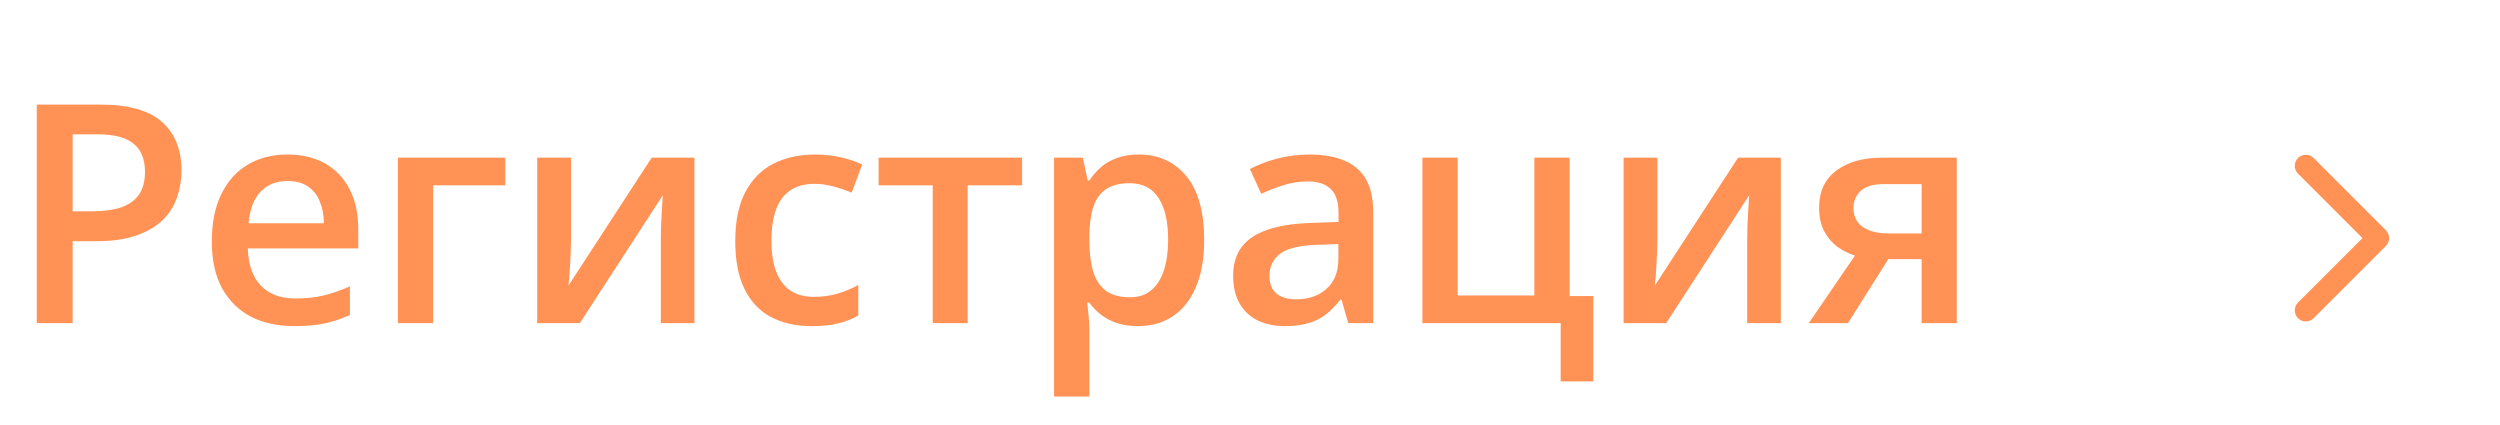<svg width="147" height="25" viewBox="0 0 147 25" fill="none" xmlns="http://www.w3.org/2000/svg">
<path d="M5.897 6.15C7.556 6.15 8.766 6.49 9.527 7.17C10.289 7.85 10.67 8.802 10.67 10.026C10.67 10.583 10.582 11.113 10.406 11.617C10.236 12.115 9.955 12.558 9.562 12.944C9.17 13.325 8.651 13.627 8.007 13.85C7.368 14.072 6.58 14.184 5.643 14.184H4.271V19H2.162V6.15H5.897ZM5.757 7.899H4.271V12.426H5.423C6.085 12.426 6.647 12.35 7.11 12.197C7.573 12.039 7.925 11.79 8.165 11.45C8.405 11.11 8.525 10.662 8.525 10.105C8.525 9.361 8.3 8.808 7.849 8.444C7.403 8.081 6.706 7.899 5.757 7.899ZM16.901 9.086C17.769 9.086 18.513 9.265 19.134 9.622C19.755 9.979 20.232 10.486 20.566 11.143C20.9 11.799 21.067 12.584 21.067 13.498V14.605H14.572C14.596 15.549 14.848 16.275 15.328 16.785C15.815 17.295 16.494 17.55 17.367 17.55C17.988 17.55 18.545 17.491 19.037 17.374C19.535 17.251 20.048 17.072 20.575 16.838V18.517C20.089 18.745 19.594 18.912 19.09 19.018C18.586 19.123 17.982 19.176 17.279 19.176C16.324 19.176 15.483 18.991 14.757 18.622C14.036 18.247 13.471 17.69 13.06 16.952C12.656 16.214 12.454 15.297 12.454 14.201C12.454 13.111 12.639 12.185 13.008 11.424C13.377 10.662 13.896 10.082 14.563 9.684C15.231 9.285 16.011 9.086 16.901 9.086ZM16.901 10.642C16.251 10.642 15.724 10.852 15.319 11.274C14.921 11.696 14.687 12.315 14.616 13.129H19.046C19.04 12.643 18.958 12.212 18.8 11.837C18.648 11.462 18.413 11.169 18.097 10.958C17.786 10.747 17.388 10.642 16.901 10.642ZM29.707 9.271V10.896H25.471V19H23.396V9.271H29.707ZM33.574 9.271V14.236C33.574 14.395 33.568 14.597 33.557 14.843C33.551 15.083 33.539 15.335 33.522 15.599C33.504 15.856 33.486 16.094 33.469 16.311C33.451 16.527 33.437 16.689 33.425 16.794L38.32 9.271H40.834V19H38.856V14.087C38.856 13.829 38.862 13.53 38.874 13.19C38.892 12.851 38.909 12.523 38.927 12.206C38.95 11.89 38.965 11.649 38.971 11.485L34.093 19H31.588V9.271H33.574ZM47.725 19.176C46.805 19.176 46.008 18.997 45.334 18.64C44.66 18.282 44.142 17.734 43.778 16.996C43.415 16.258 43.233 15.32 43.233 14.184C43.233 13 43.433 12.033 43.831 11.283C44.23 10.533 44.78 9.979 45.483 9.622C46.192 9.265 47.004 9.086 47.918 9.086C48.498 9.086 49.023 9.145 49.491 9.262C49.966 9.373 50.367 9.511 50.695 9.675L50.08 11.327C49.723 11.181 49.356 11.058 48.981 10.958C48.606 10.858 48.246 10.809 47.9 10.809C47.332 10.809 46.857 10.935 46.477 11.187C46.102 11.438 45.82 11.813 45.633 12.312C45.451 12.81 45.36 13.428 45.36 14.166C45.36 14.881 45.454 15.484 45.642 15.977C45.829 16.463 46.107 16.832 46.477 17.084C46.846 17.33 47.3 17.453 47.839 17.453C48.372 17.453 48.85 17.389 49.272 17.26C49.693 17.131 50.092 16.964 50.467 16.759V18.552C50.098 18.763 49.702 18.918 49.28 19.018C48.858 19.123 48.34 19.176 47.725 19.176ZM60.1 10.896H56.9V19H54.844V10.896H51.662V9.271H60.1V10.896ZM66.973 9.086C68.127 9.086 69.053 9.508 69.75 10.352C70.453 11.195 70.805 12.449 70.805 14.113C70.805 15.215 70.641 16.144 70.312 16.899C69.99 17.649 69.536 18.218 68.95 18.605C68.37 18.985 67.693 19.176 66.92 19.176C66.428 19.176 66 19.111 65.637 18.982C65.273 18.854 64.963 18.686 64.705 18.481C64.447 18.27 64.231 18.042 64.055 17.796H63.932C63.961 18.03 63.987 18.291 64.011 18.578C64.04 18.859 64.055 19.117 64.055 19.352V23.315H61.98V9.271H63.668L63.958 10.615H64.055C64.236 10.34 64.456 10.085 64.714 9.851C64.978 9.616 65.294 9.432 65.663 9.297C66.038 9.156 66.475 9.086 66.973 9.086ZM66.419 10.773C65.851 10.773 65.394 10.888 65.048 11.116C64.708 11.339 64.459 11.676 64.301 12.127C64.148 12.578 64.066 13.144 64.055 13.823V14.113C64.055 14.834 64.128 15.446 64.274 15.95C64.427 16.448 64.676 16.829 65.022 17.093C65.373 17.351 65.848 17.48 66.445 17.48C66.949 17.48 67.365 17.342 67.693 17.066C68.027 16.791 68.276 16.398 68.44 15.889C68.605 15.379 68.686 14.778 68.686 14.087C68.686 13.038 68.499 12.224 68.124 11.644C67.755 11.063 67.186 10.773 66.419 10.773ZM77.01 9.086C78.24 9.086 79.169 9.358 79.796 9.903C80.429 10.448 80.745 11.298 80.745 12.452V19H79.277L78.882 17.62H78.811C78.536 17.972 78.252 18.262 77.959 18.49C77.666 18.719 77.326 18.889 76.939 19C76.559 19.117 76.093 19.176 75.542 19.176C74.962 19.176 74.443 19.07 73.986 18.859C73.529 18.643 73.169 18.314 72.905 17.875C72.642 17.436 72.51 16.879 72.51 16.205C72.51 15.203 72.882 14.45 73.626 13.946C74.376 13.442 75.507 13.164 77.019 13.111L78.706 13.05V12.54C78.706 11.866 78.548 11.386 78.231 11.099C77.921 10.812 77.481 10.668 76.913 10.668C76.427 10.668 75.955 10.738 75.498 10.879C75.041 11.02 74.596 11.192 74.162 11.398L73.494 9.938C73.969 9.687 74.508 9.481 75.111 9.323C75.721 9.165 76.353 9.086 77.01 9.086ZM78.697 14.351L77.44 14.395C76.409 14.43 75.686 14.605 75.269 14.922C74.853 15.238 74.645 15.672 74.645 16.223C74.645 16.703 74.789 17.055 75.076 17.277C75.363 17.494 75.741 17.602 76.21 17.602C76.925 17.602 77.517 17.4 77.985 16.996C78.46 16.586 78.697 15.985 78.697 15.194V14.351ZM93.683 22.428H91.767V19H83.637V9.271H85.711V17.374H90.22V9.271H92.294V17.409H93.683V22.428ZM97.453 9.271V14.236C97.453 14.395 97.447 14.597 97.436 14.843C97.43 15.083 97.418 15.335 97.4 15.599C97.383 15.856 97.365 16.094 97.348 16.311C97.33 16.527 97.315 16.689 97.304 16.794L102.199 9.271H104.713V19H102.735V14.087C102.735 13.829 102.741 13.53 102.753 13.19C102.771 12.851 102.788 12.523 102.806 12.206C102.829 11.89 102.844 11.649 102.85 11.485L97.972 19H95.467V9.271H97.453ZM108.659 19H106.356L109.072 15.027C108.703 14.91 108.357 14.737 108.035 14.509C107.719 14.274 107.461 13.97 107.262 13.595C107.062 13.214 106.963 12.751 106.963 12.206C106.963 11.257 107.303 10.53 107.982 10.026C108.662 9.522 109.55 9.271 110.646 9.271H115.058V19H112.992V15.238H111.032L108.659 19ZM108.984 12.224C108.984 12.716 109.169 13.091 109.538 13.349C109.907 13.601 110.411 13.727 111.05 13.727H112.992V10.826H110.751C110.136 10.826 109.688 10.961 109.406 11.23C109.125 11.494 108.984 11.825 108.984 12.224Z" fill="#FF9254"/>
<path d="M136.042 9.29C135.788 9.037 135.376 9.037 135.122 9.29C134.869 9.544 134.869 9.956 135.122 10.21L136.042 9.29ZM139.832 14L140.292 14.46C140.414 14.338 140.482 14.172 140.482 14C140.482 13.828 140.414 13.662 140.292 13.54L139.832 14ZM135.122 17.79C134.869 18.044 134.869 18.456 135.122 18.71C135.376 18.963 135.788 18.963 136.042 18.71L135.122 17.79ZM135.122 10.21L139.372 14.46L140.292 13.54L136.042 9.29L135.122 10.21ZM139.372 13.54L135.122 17.79L136.042 18.71L140.292 14.46L139.372 13.54Z" fill="#FF9254"/>
</svg>
